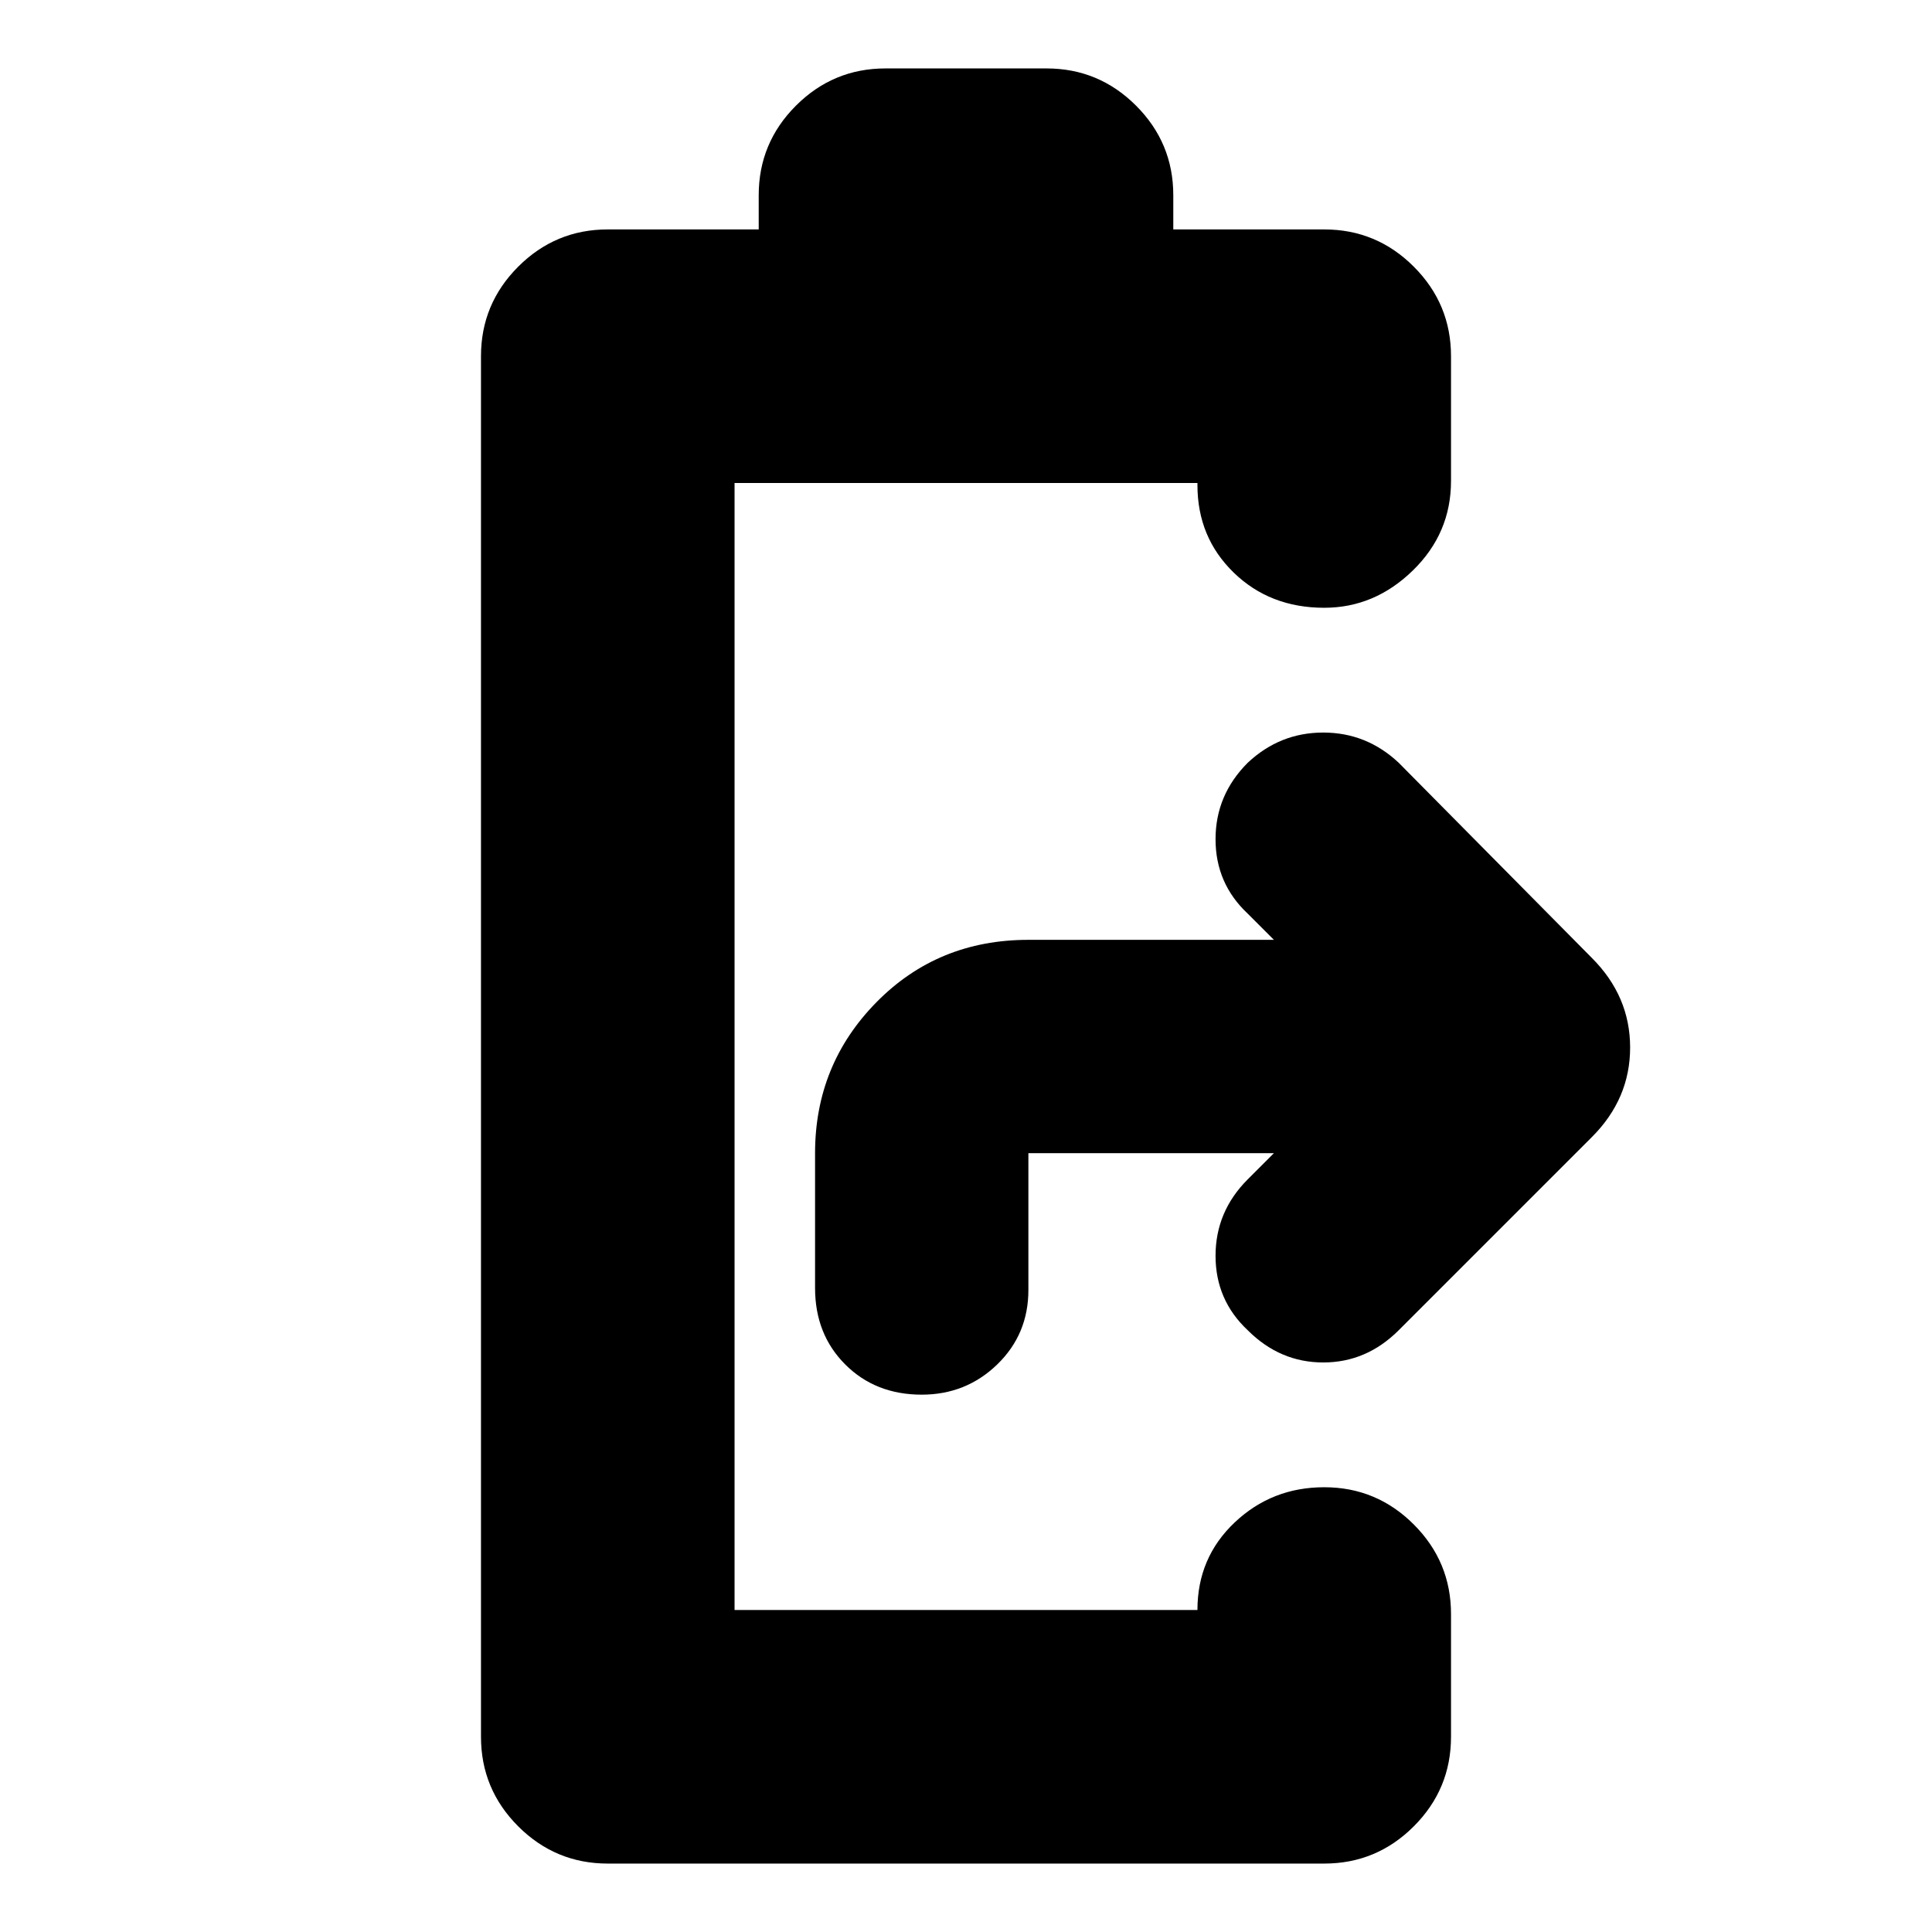 <svg xmlns="http://www.w3.org/2000/svg" height="24" viewBox="0 -960 960 960" width="24"><path d="M302-34q-26 0-44.5-18.5T239-97v-686q0-26 18.5-44.5T302-846h75v-17q0-26 18.5-44.5T440-926h80q26 0 44.5 18.5T583-863v17h75q26 0 44.5 18.5T721-783v62q0 26-19 44.5T658-658q-27 0-45-17.5T595-719v-1H365v560h230q0-26 18.5-43.5T658-221q26 0 44.5 18.5T721-158v61q0 26-18.5 44.5T658-34H302Zm156-233q-23 0-38-15t-15-38v-67q0-44 30.5-75t75.5-31h122l-13-13q-16-15-16-37t16-38q16-15 37.5-15t37.5 15l96 97q19 19 19 44.5T791-395l-96 96q-16 16-37.5 16T620-299q-16-15-16-37t16-38l13-13H511v68q0 22-15.5 37T458-267Z"/></svg>